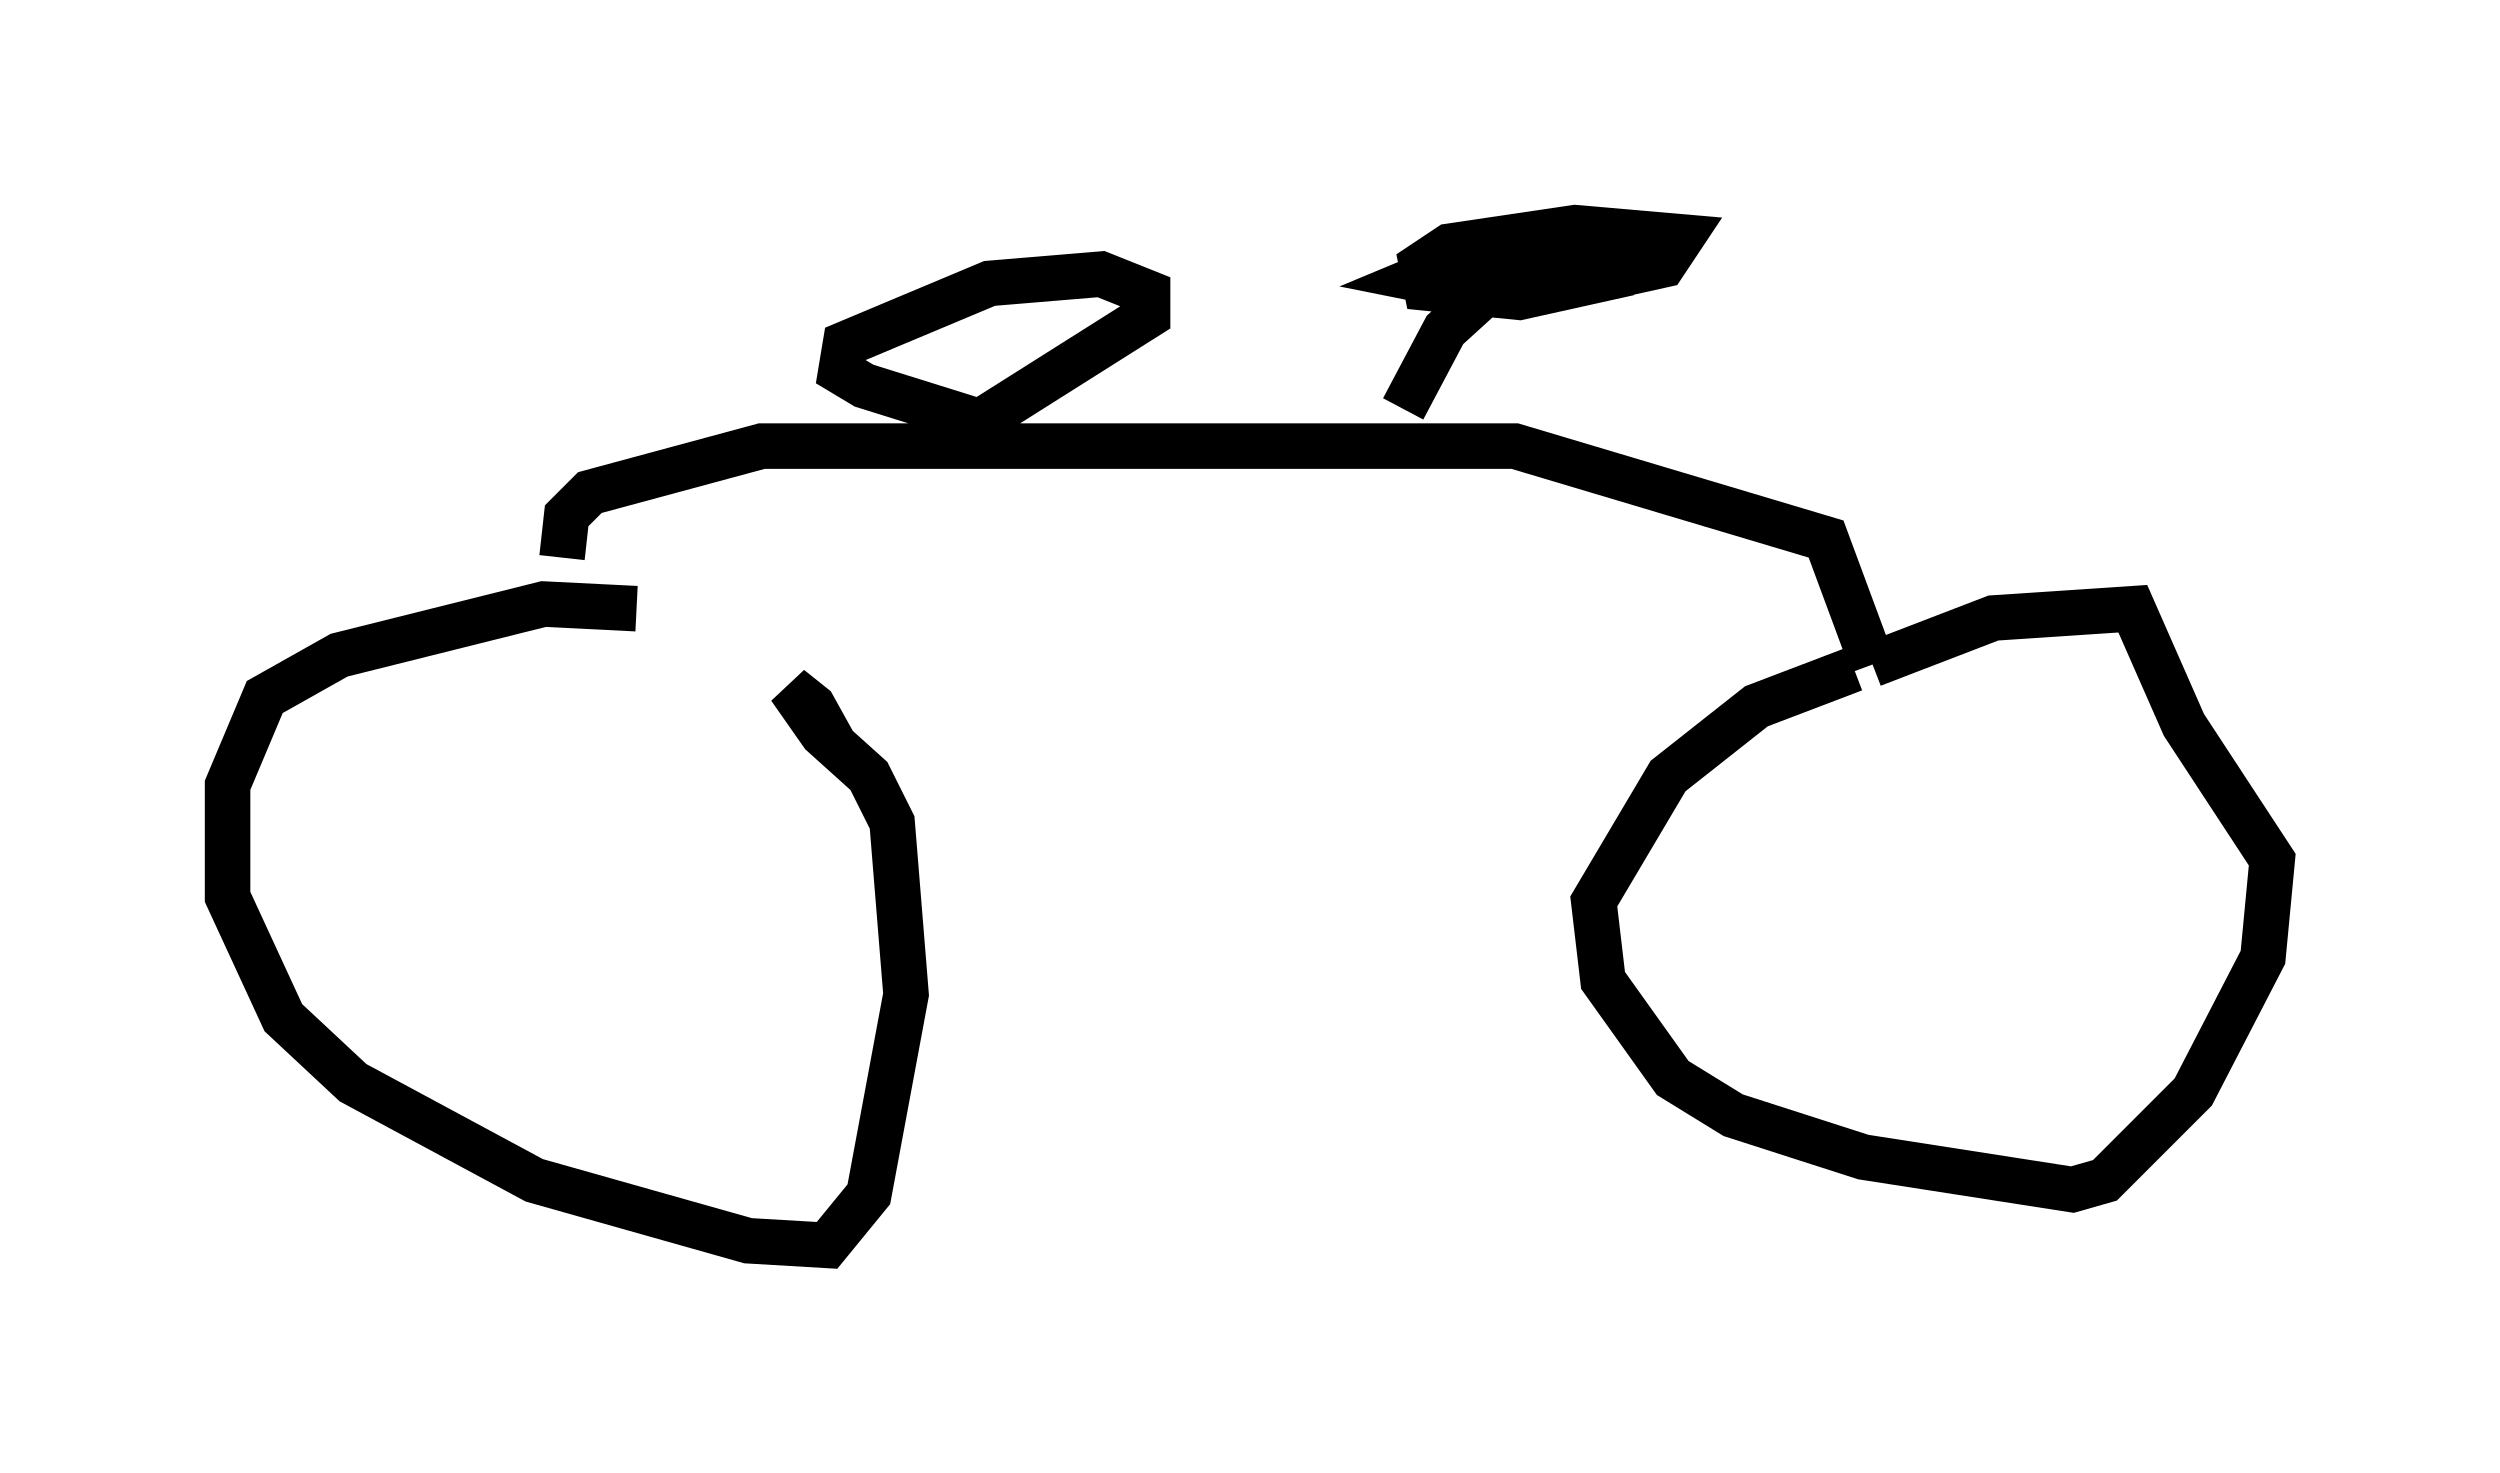 <?xml version="1.0" encoding="utf-8" ?>
<svg baseProfile="full" height="32.356" version="1.1" width="54.917" xmlns="http://www.w3.org/2000/svg" xmlns:ev="http://www.w3.org/2001/xml-events" xmlns:xlink="http://www.w3.org/1999/xlink"><defs /><rect fill="white" height="32.356" width="54.917" x="0" y="0" /><path d="M17.046, 14.494 m-3.063, -1.123 l-2.042, -0.102 -4.492, 1.123 l-1.633, 0.919 -0.817, 1.94 l0.0, 2.45 1.225, 2.654 l1.531, 1.429 3.981, 2.144 l4.696, 1.327 1.735, 0.102 l0.919, -1.123 0.817, -4.39 l-0.306, -3.777 -0.51, -1.021 l-1.021, -0.919 -0.715, -1.021 l0.51, 0.408 0.51, 0.919 m22.356, -1.735 l-2.144, 0.817 -1.94, 1.531 l-1.633, 2.756 0.204, 1.735 l1.531, 2.144 1.327, 0.817 l2.858, 0.919 4.594, 0.715 l0.715, -0.204 1.94, -1.94 l1.531, -2.96 0.204, -2.144 l-1.94, -2.96 -1.123, -2.552 l-3.063, 0.204 -2.654, 1.021 m0.0, 0.0 l-1.021, -2.756 -6.84, -2.042 l-16.538, 0.0 -3.777, 1.021 l-0.51, 0.51 -0.102, 0.919 m18.477, -3.267 l0.919, -1.735 1.123, -1.021 l1.633, -0.715 0.51, 0.102 l0.204, 0.51 -1.838, 0.408 l-2.042, -0.204 -0.102, -0.51 l0.613, -0.408 2.756, -0.408 l2.348, 0.204 -0.408, 0.613 l-0.919, 0.204 -3.981, 0.204 l-0.51, -0.102 1.225, -0.51 l3.777, 0.0 m-13.883, 3.879 l-3.267, -1.021 -0.51, -0.306 l0.102, -0.613 3.165, -1.327 l2.45, -0.204 1.021, 0.408 l0.0, 0.51 -3.879, 2.45 " fill="none" stroke="black" stroke-width="1" /></svg>